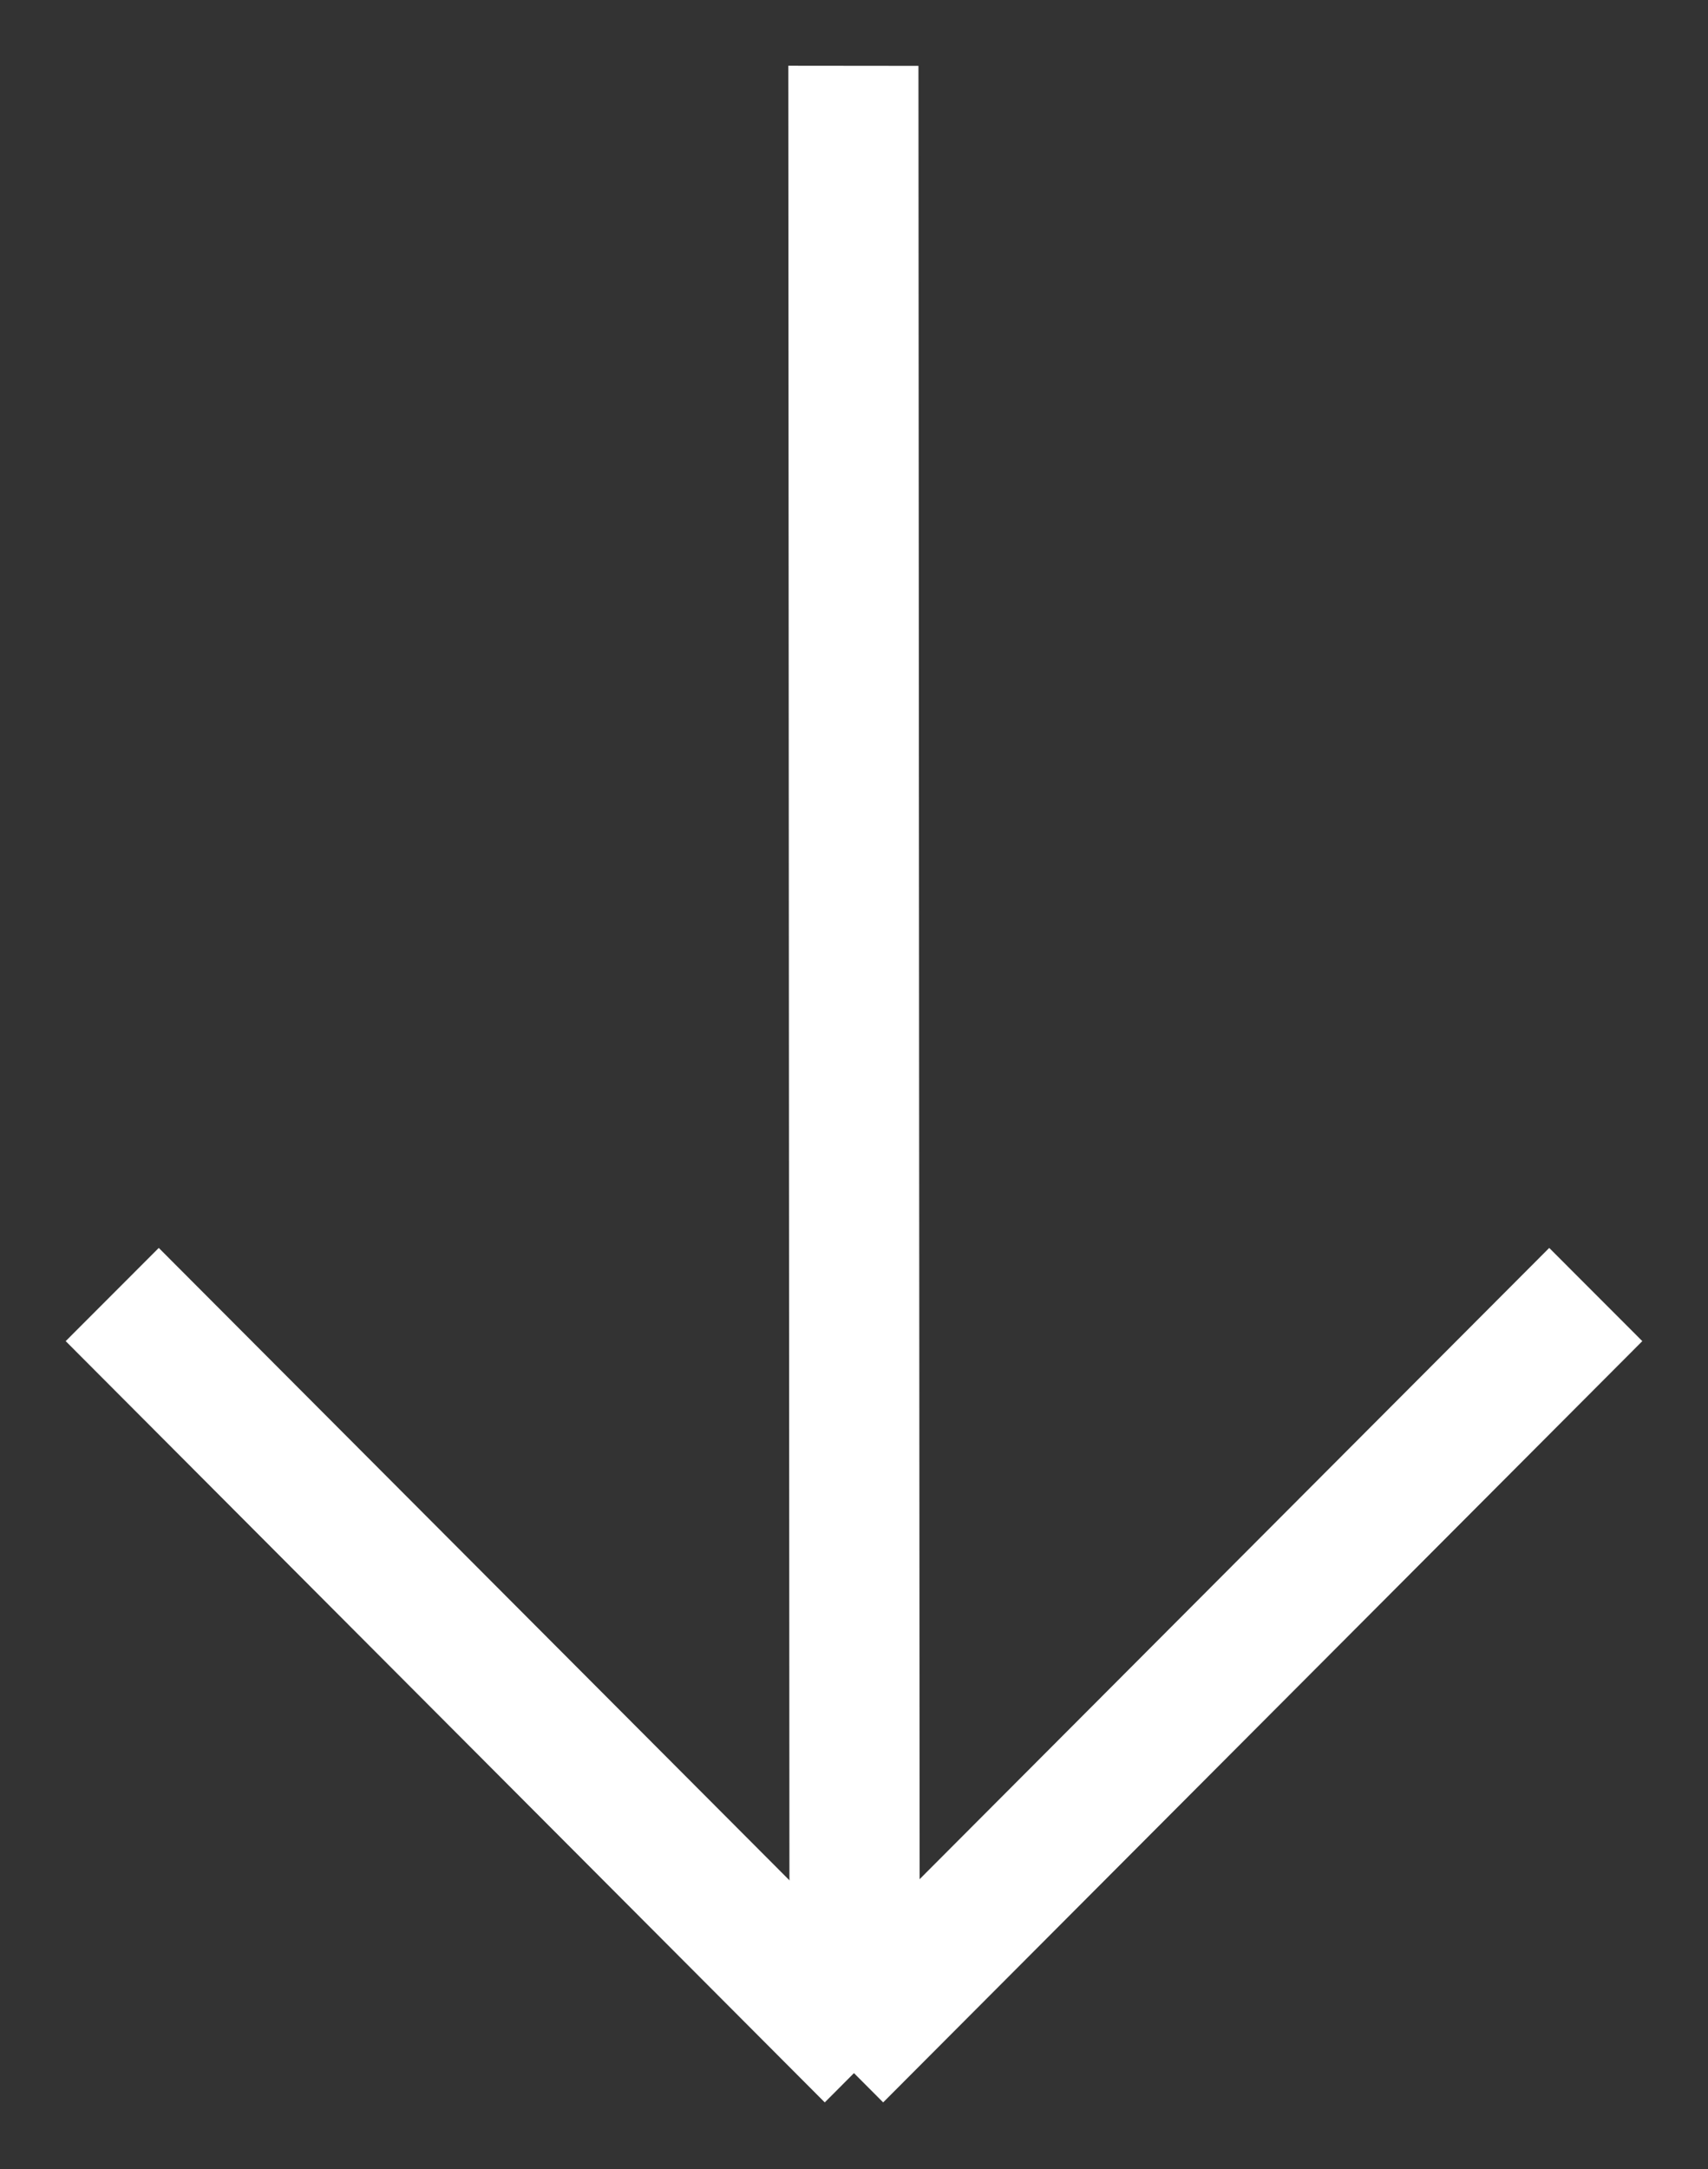 <svg xmlns="http://www.w3.org/2000/svg" xmlns:xlink="http://www.w3.org/1999/xlink" version="1.1" width="26px" height="33px" viewBox="0 0 26 33" preserveAspectRatio="none">
 <rect x="0" y="0" width="26" height="33" fill="#333333" stroke="none"/>
 <defs>
    <style type="text/css">
        <![CDATA[
           path, line{
             fill: #ffffff;
           }
        ]]>
    </style>
  </defs>
    <path d="M13.444,31.986l-1.417-1.42l11.556-11.58L25,20.404L13.444,31.986z"/>
    <path d="M13.972,30.566l-1.417,1.42L1,20.404l1.417-1.418L13.972,30.566z"/>
    <path d="M14,30l-1.982-0.002L12,1l1.981,0.002L14,30z"/>
</svg>